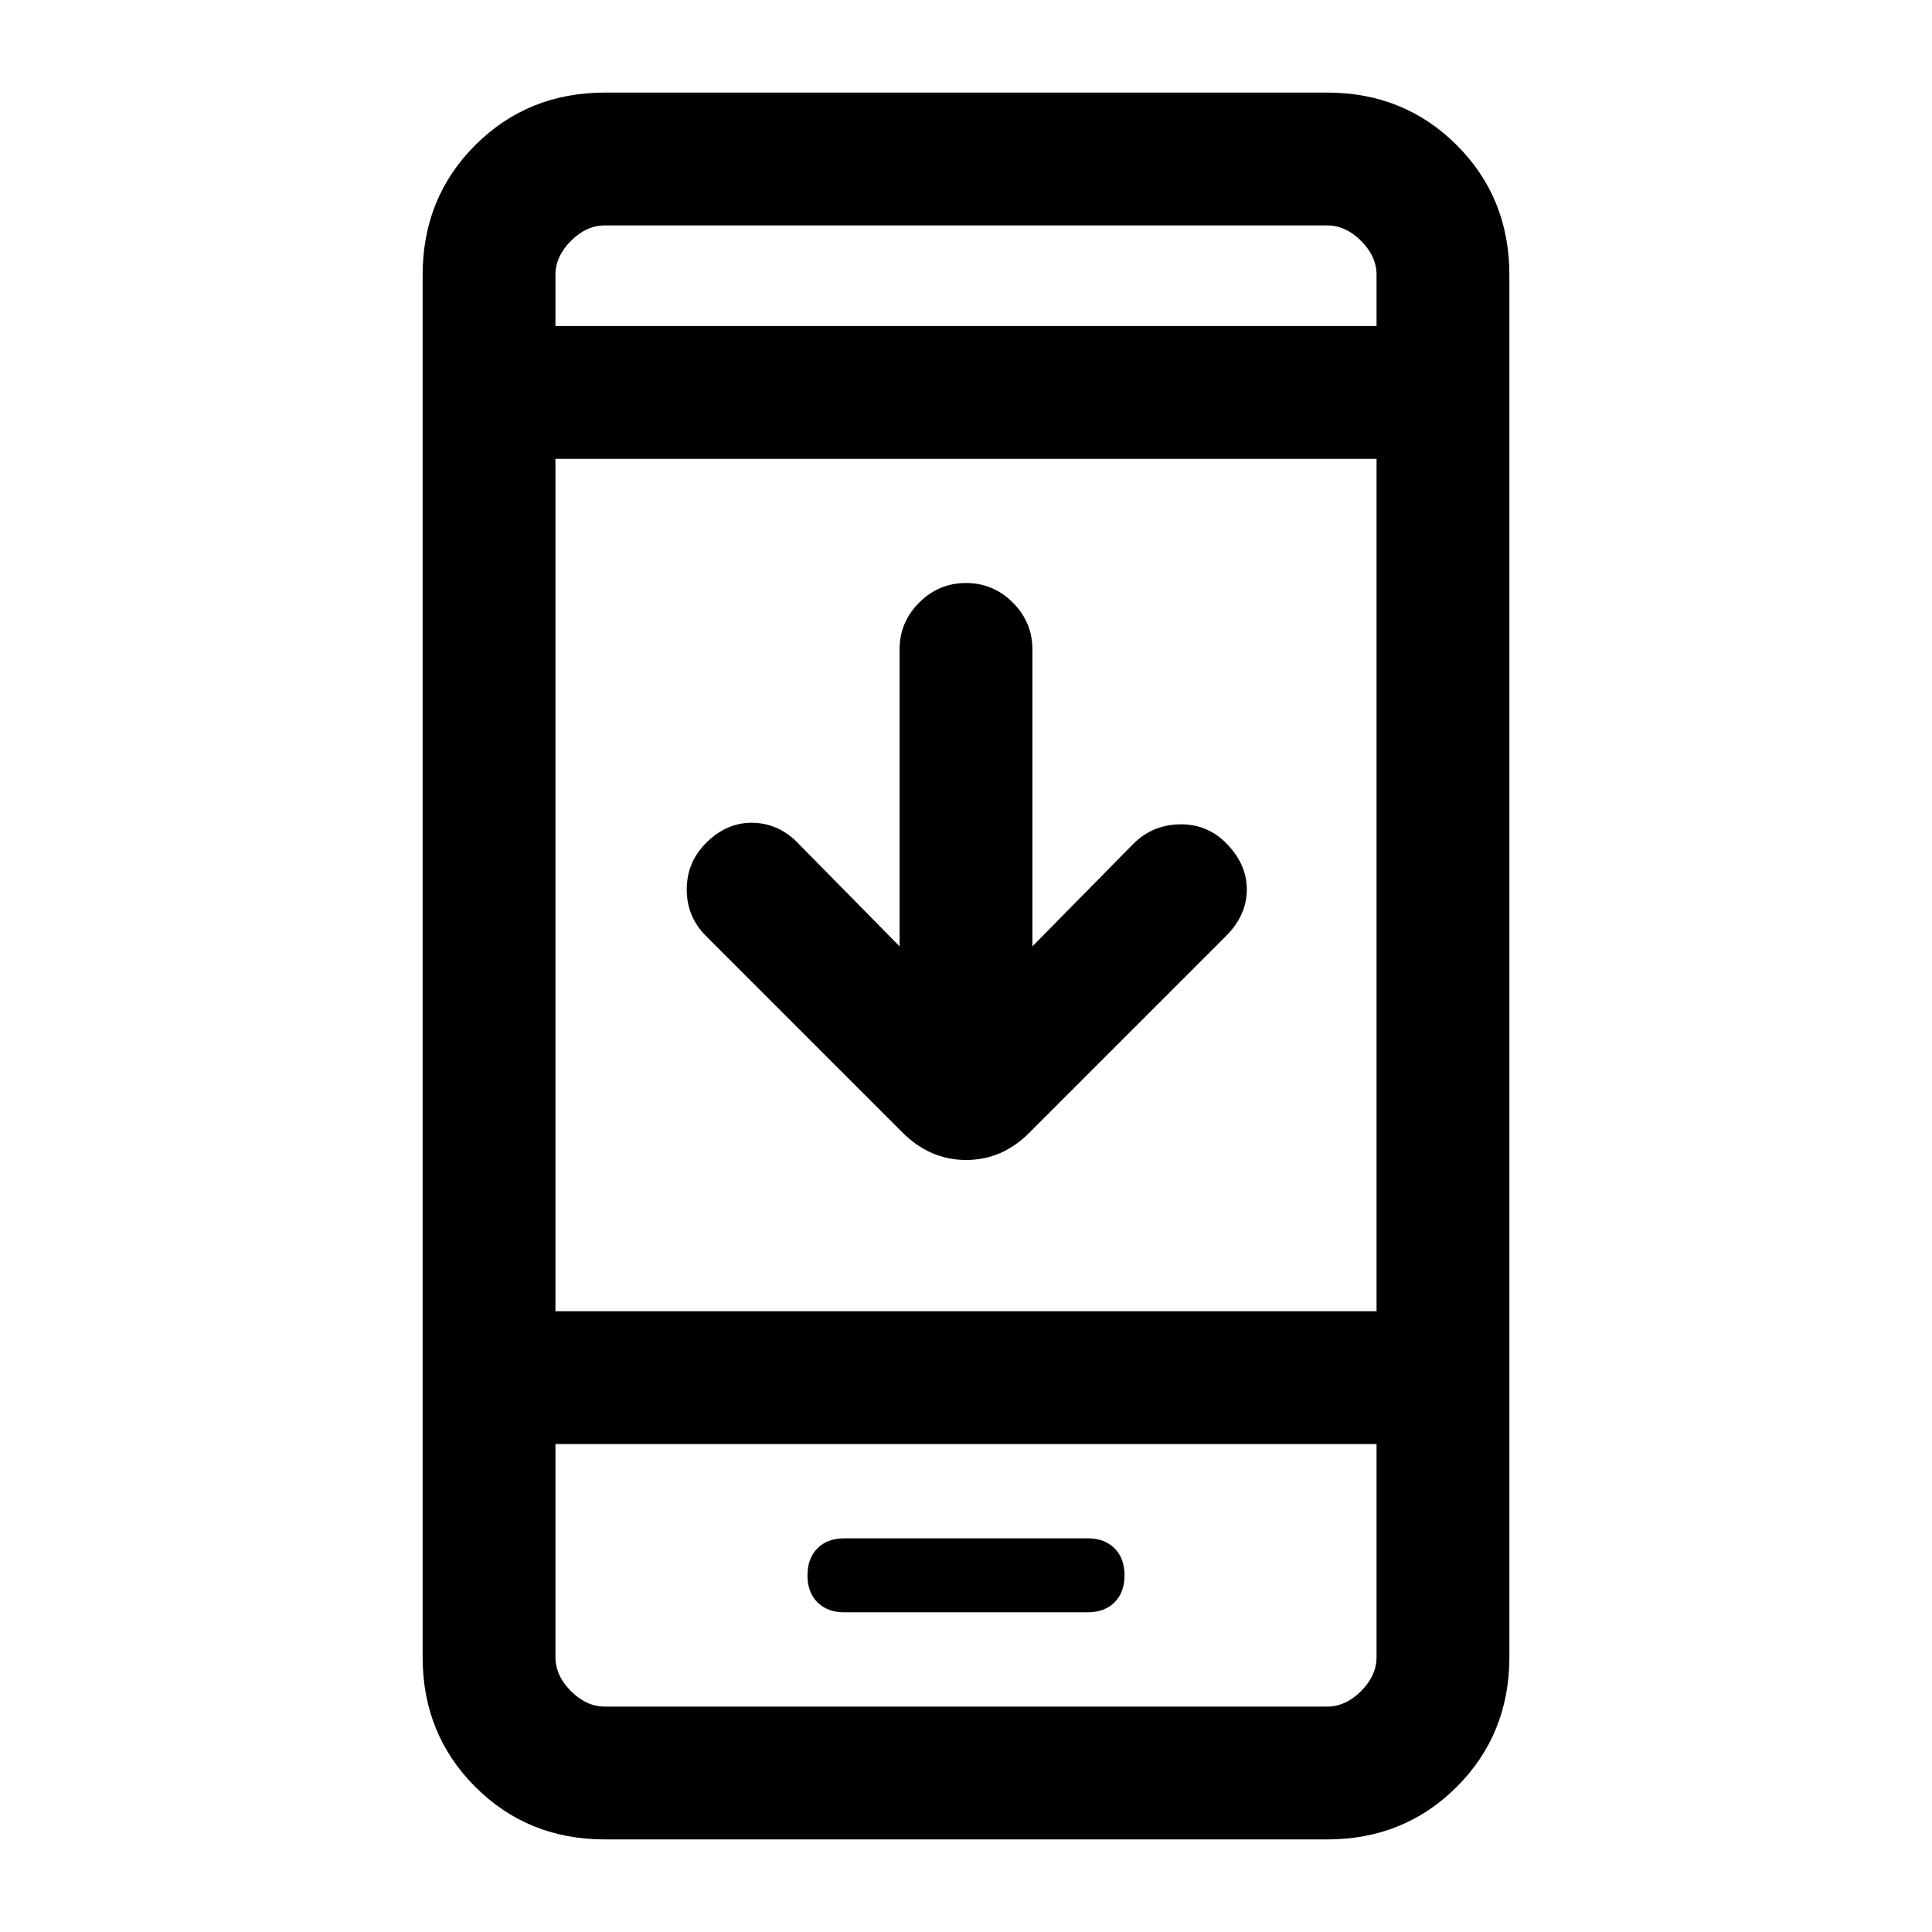 <svg xmlns="http://www.w3.org/2000/svg" height="24" viewBox="0 -960 960 960" width="24"><path d="M447-489.77v-147.538q0-13.538 9.731-23.269 9.73-9.731 23.269-9.731 13.539 0 23.269 9.731Q513-650.846 513-637.308v147.538l49.846-50.615q9.365-9.615 23.029-10 13.664-.384 23.279 9.231 10.385 10.385 10.385 23.154t-10.385 23.154l-97.539 97.538q-13.51 13.693-31.524 13.693-18.014 0-31.706-13.693l-97.539-97.538q-9.615-9.615-9.615-23.154t9.615-23.154q10.385-10.385 23.539-10 13.154.385 22.769 10.769L447-489.77ZM300.615-46q-38.34 0-64.478-26.137Q210-98.275 210-136.615v-686.77q0-38.34 26.137-64.478Q262.275-914 300.615-914h358.77q38.34 0 64.478 26.137Q750-861.725 750-823.385v686.77q0 38.34-26.137 64.478Q697.725-46 659.385-46h-358.77ZM276-242.46v105.846q0 9.23 7.692 16.923Q291.385-112 300.615-112h358.77q9.23 0 16.923-7.692Q684-127.385 684-136.615v-105.846H276Zm0-66.001h408V-732H276v423.538ZM276-798h408v-25.385q0-9.23-7.692-16.923Q668.615-848 659.385-848h-358.77q-9.23 0-16.923 7.692Q276-832.615 276-823.385V-798Zm0 555.539V-112v-130.461ZM276-798v-50 50Zm143.615 639.154h120.77q8.461 0 13.423-4.962 4.961-4.961 4.961-13.423 0-8.461-4.961-13.423-4.962-4.961-13.423-4.961h-120.77q-8.461 0-13.423 4.961-4.961 4.962-4.961 13.423 0 8.462 4.961 13.423 4.962 4.962 13.423 4.962Z"/></svg>